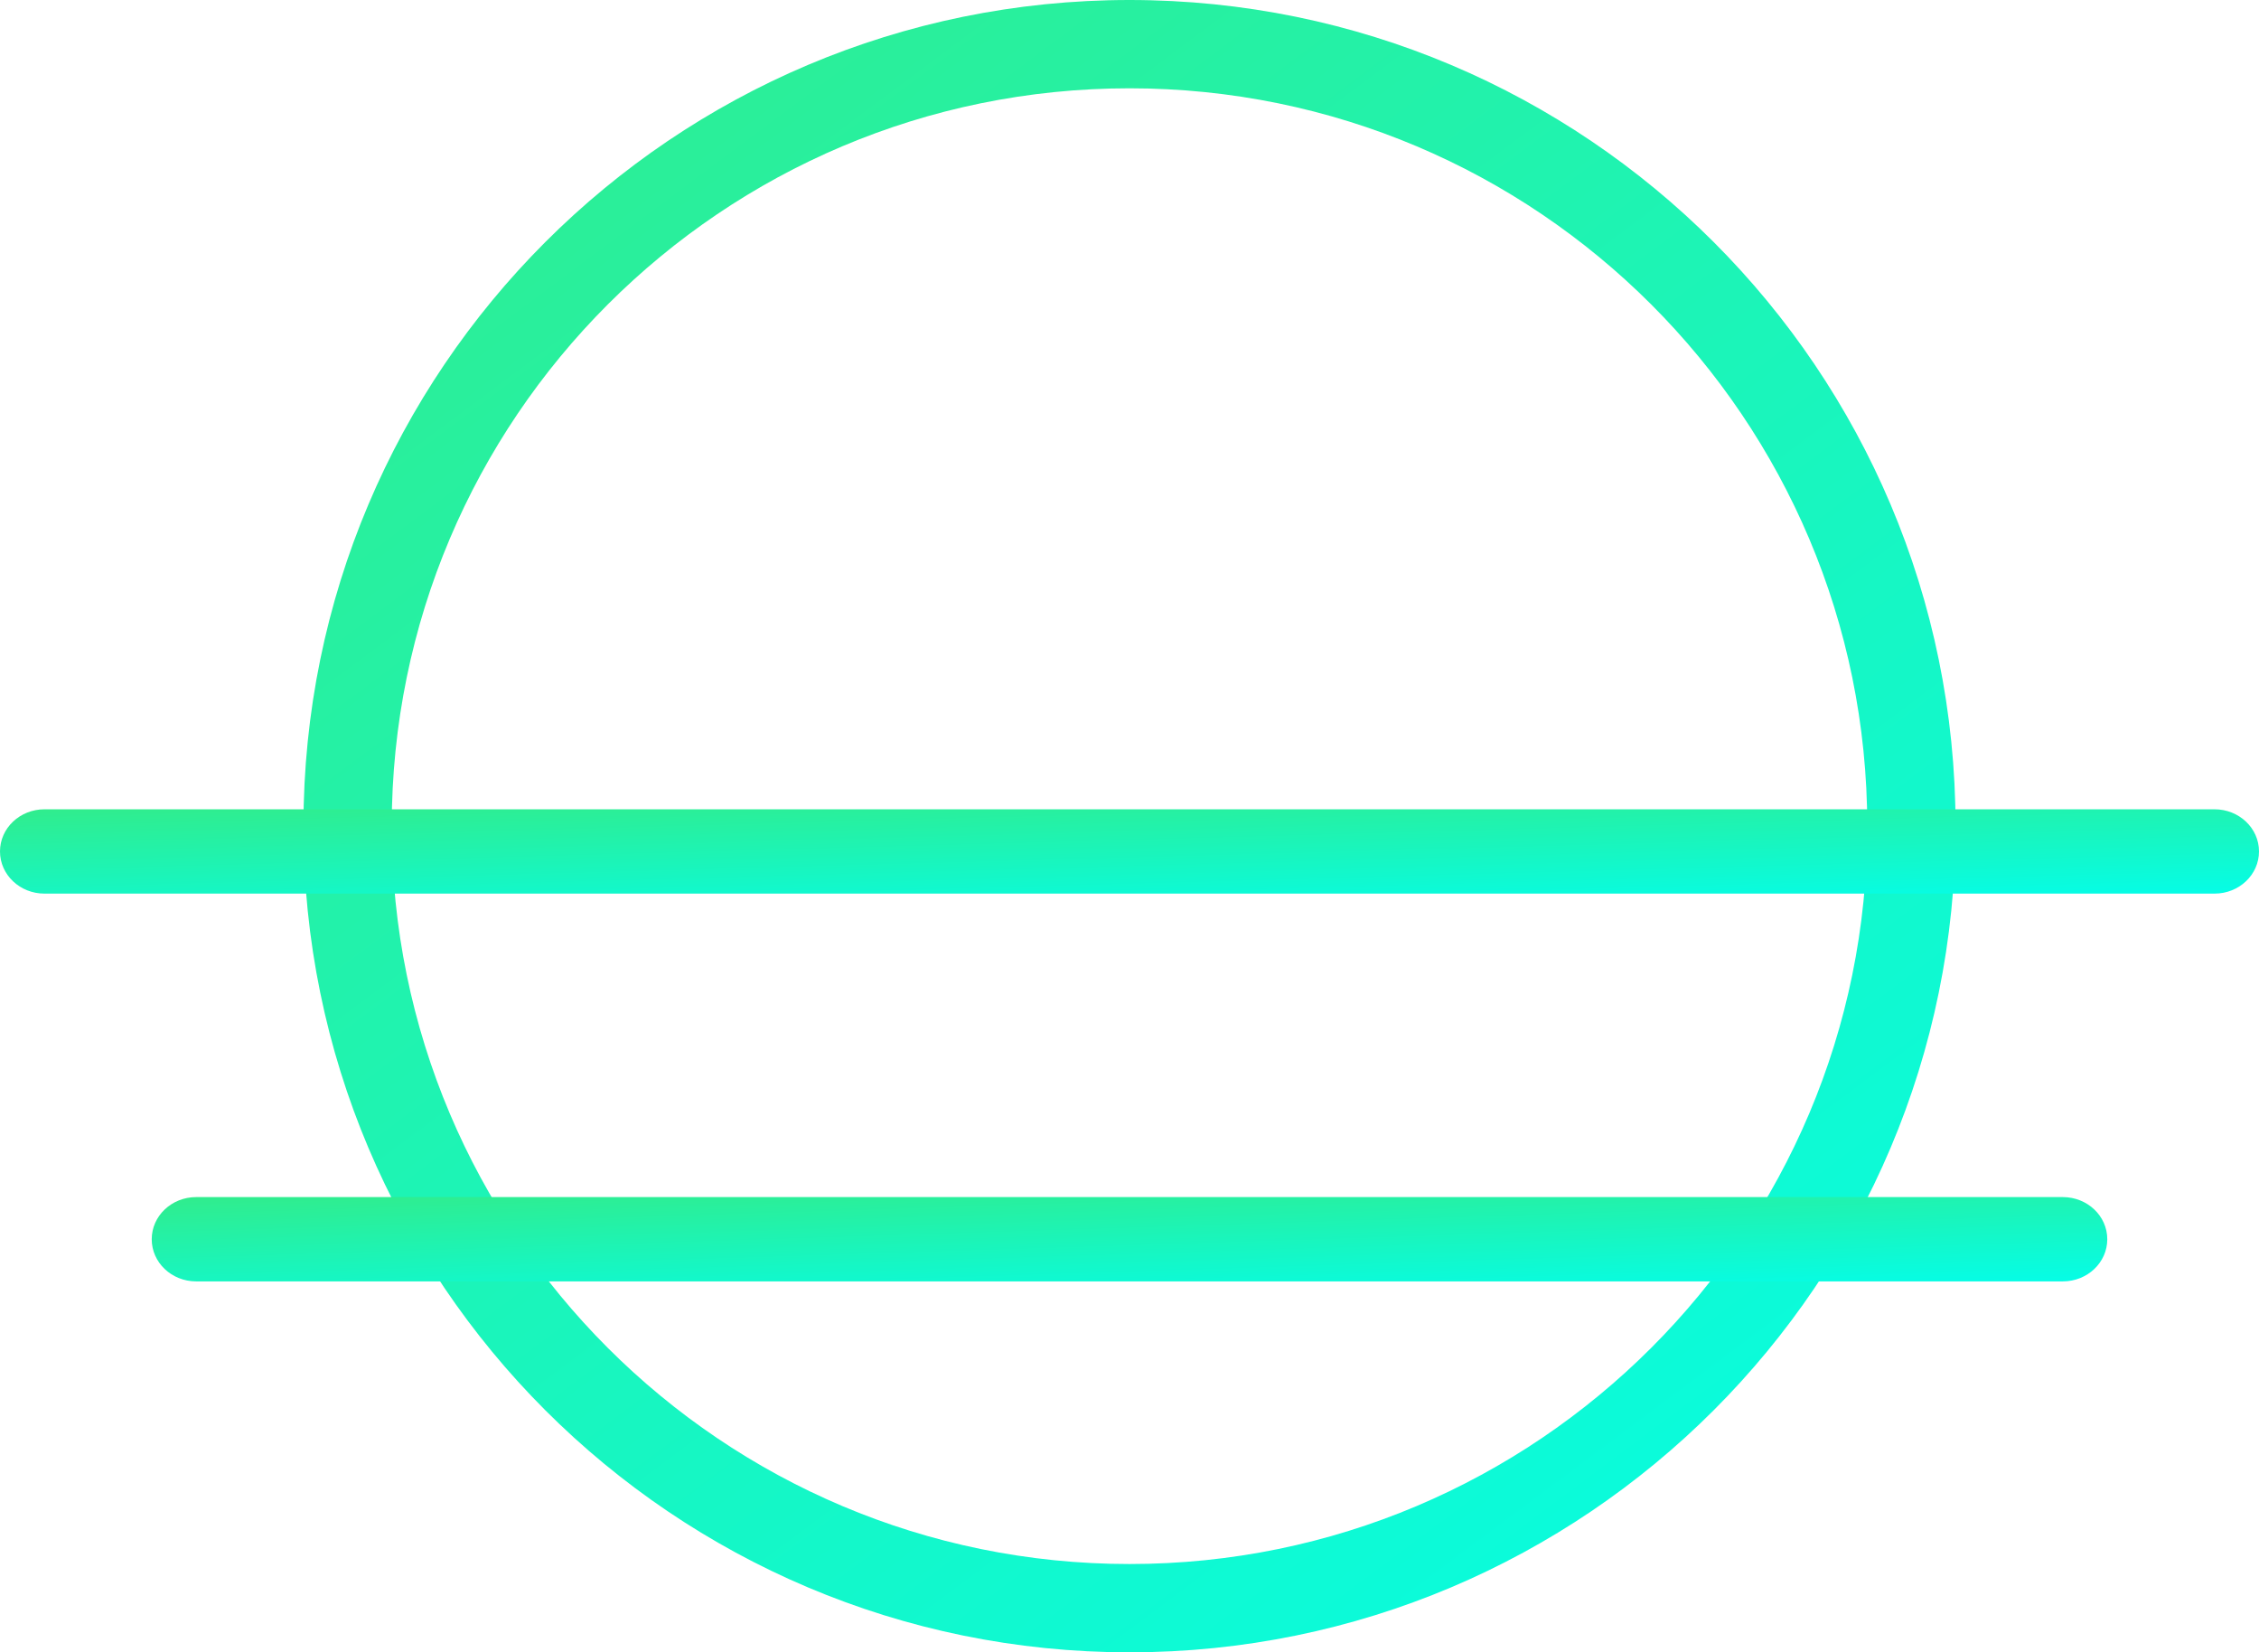 <?xml version="1.0" encoding="UTF-8" standalone="no"?>
<svg width="134px" height="98px" viewBox="0 0 134 98" version="1.1" xmlns="http://www.w3.org/2000/svg" xmlns:xlink="http://www.w3.org/1999/xlink">
    <!-- Generator: Sketch 39.1 (31720) - http://www.bohemiancoding.com/sketch -->
    <title>Artboard 2</title>
    <desc>Created with Sketch.</desc>
    <defs>
        <linearGradient x1="100%" y1="118.881%" x2="-4.983%" y2="-21.763%" id="linearGradient-1">
            <stop stop-color="#00FFF1" offset="0%"></stop>
            <stop stop-color="#37EA7F" offset="100%"></stop>
        </linearGradient>
    </defs>
    <g id="Page-1" stroke="none" stroke-width="1" fill="none" fill-rule="evenodd">
        <g id="Artboard-2" fill="url(#linearGradient-1)">
            <path d="M116,49 C116,21.938 94.062,0 67,0 C39.938,0 18,21.938 18,49 C18,76.062 39.938,98 67,98 C94.062,98 116,76.062 116,49 Z M23.237,49 C23.237,24.83 42.83,5.237 67,5.237 C91.17,5.237 110.763,24.83 110.763,49 C110.763,73.17 91.17,92.763 67,92.763 C42.83,92.763 23.237,73.17 23.237,49 Z" id="Oval"></path>
            <path d="M131.365,53 C132.82,53 134,51.881 134,50.5 C134,49.119 132.82,48 131.365,48 L2.635,48 C1.18,48 0,49.119 0,50.5 C0,51.881 1.18,53 2.635,53 L131.365,53 Z" id="Line"></path>
            <path d="M122.364,76 C123.82,76 125,74.881 125,73.5 C125,72.119 123.82,71 122.364,71 L11.636,71 C10.18,71 9,72.119 9,73.5 C9,74.881 10.18,76 11.636,76 L122.364,76 Z" id="Line-Copy"></path>
        </g>
    </g>
</svg>